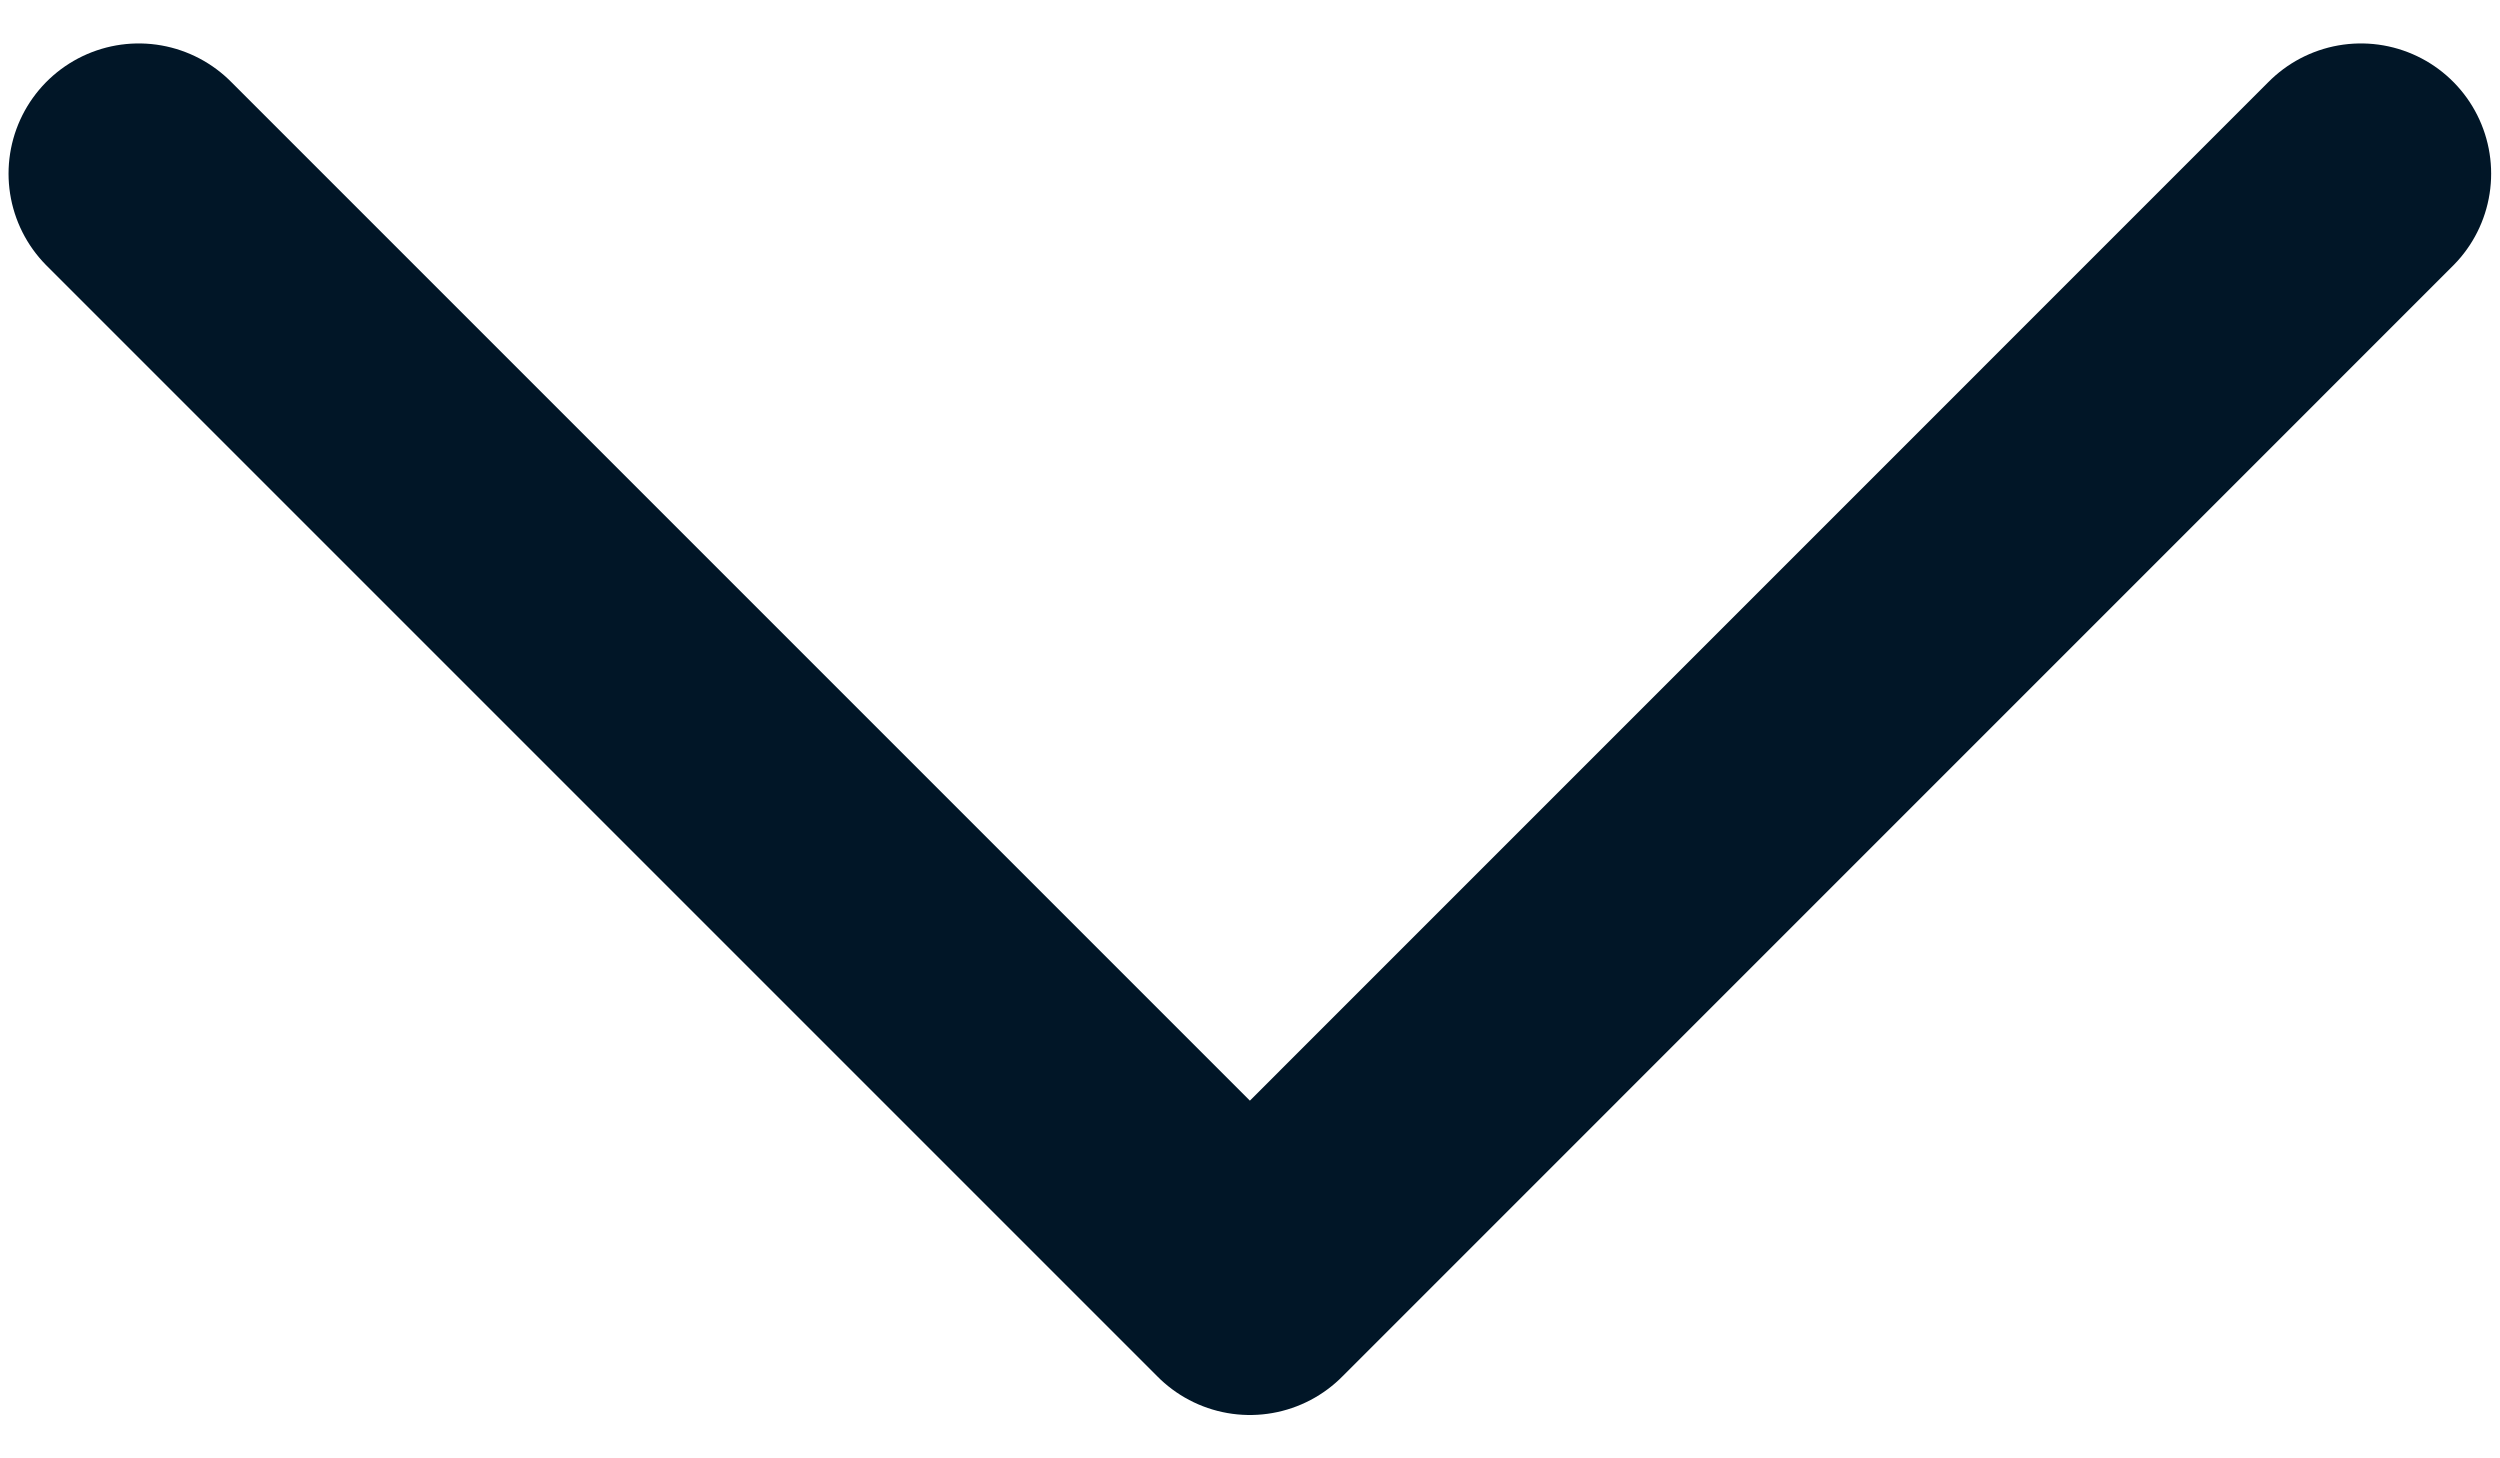 <svg width="24" height="14" viewBox="0 0 24 14" fill="none" xmlns="http://www.w3.org/2000/svg">
<path d="M1.332 1.667L11.999 12.334L22.665 1.667" stroke="#011627" stroke-width="2.5" stroke-linecap="round" stroke-linejoin="round"/>
</svg>
